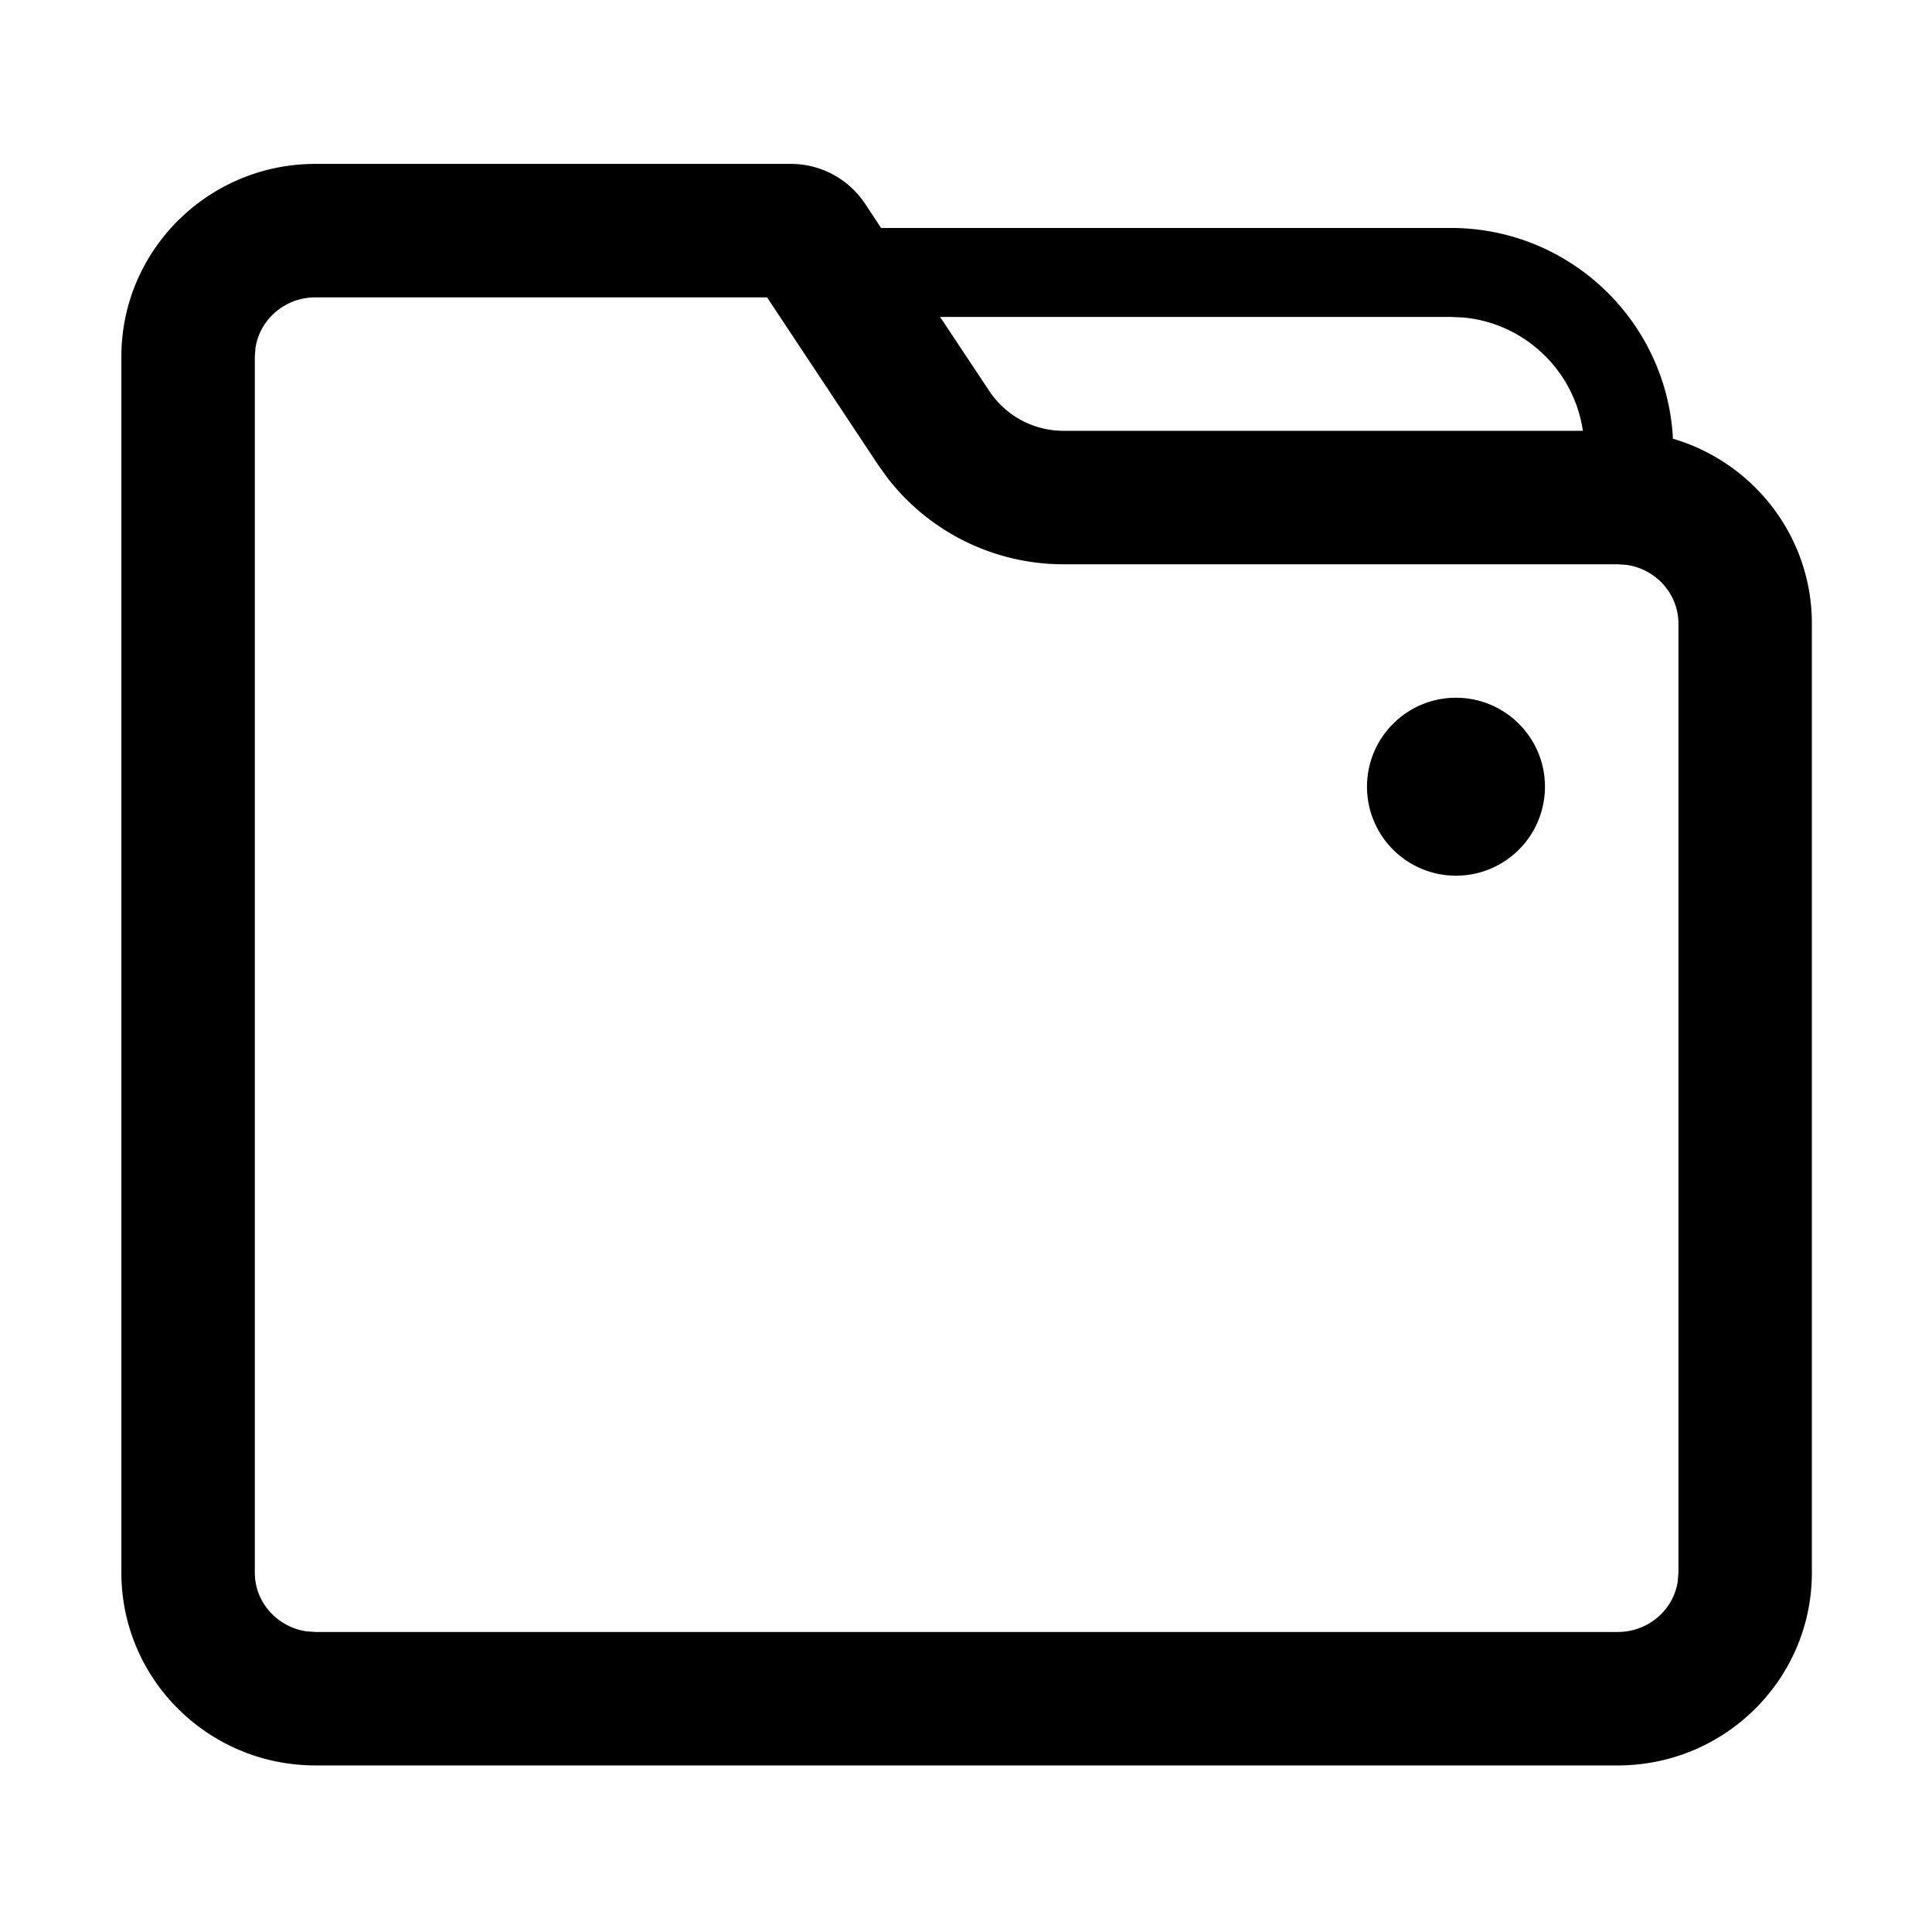 <svg viewBox="0 0 1024 1024" xmlns="http://www.w3.org/2000/svg">
    <path
        fill="currentColor"
        d="M768.97 167.98H498.28l26.07 39.27a47.164 47.164 0 0 0 39.3 21.09l275.31 0.01c-4.69-31.95-30.73-56.95-63.17-60.05l-6.82-0.32z m2.73 201.84c26.04 0 47.16 21.11 47.16 47.16 0 16.85-8.99 32.42-23.58 40.84a47.181 47.181 0 0 1-47.16 0 47.153 47.153 0 0 1-23.58-40.84c0-26.05 21.12-47.16 47.16-47.16zM406.56 157.61H167.22c-16.24 0-29.53 11.72-31.81 26.82l-0.35 4.62v644.49c0 15.68 11.81 28.83 27.38 31.1l4.78 0.34h690.22c16.24 0 29.53-11.72 31.81-26.82l0.35-4.62V330.52c0-15.68-11.81-28.83-27.38-31.1l-4.78-0.34h-293.8c-36.69 0-71.12-17.07-93.34-45.88l-4.91-6.85-58.83-88.74z m12.63-70.74c15.81 0 30.56 7.92 39.3 21.09l8.52 12.86h301.96c62.51 0 113.65 48.65 117.64 110.14l0.03 1.55c42.6 12.5 73.69 51.64 73.69 98v503.02c0 56.43-46.07 102.18-102.89 102.18H167.22c-56.82 0-102.89-45.75-102.89-102.18V189.05c0-56.43 46.07-102.18 102.89-102.18h251.97z"
    ></path>
</svg>